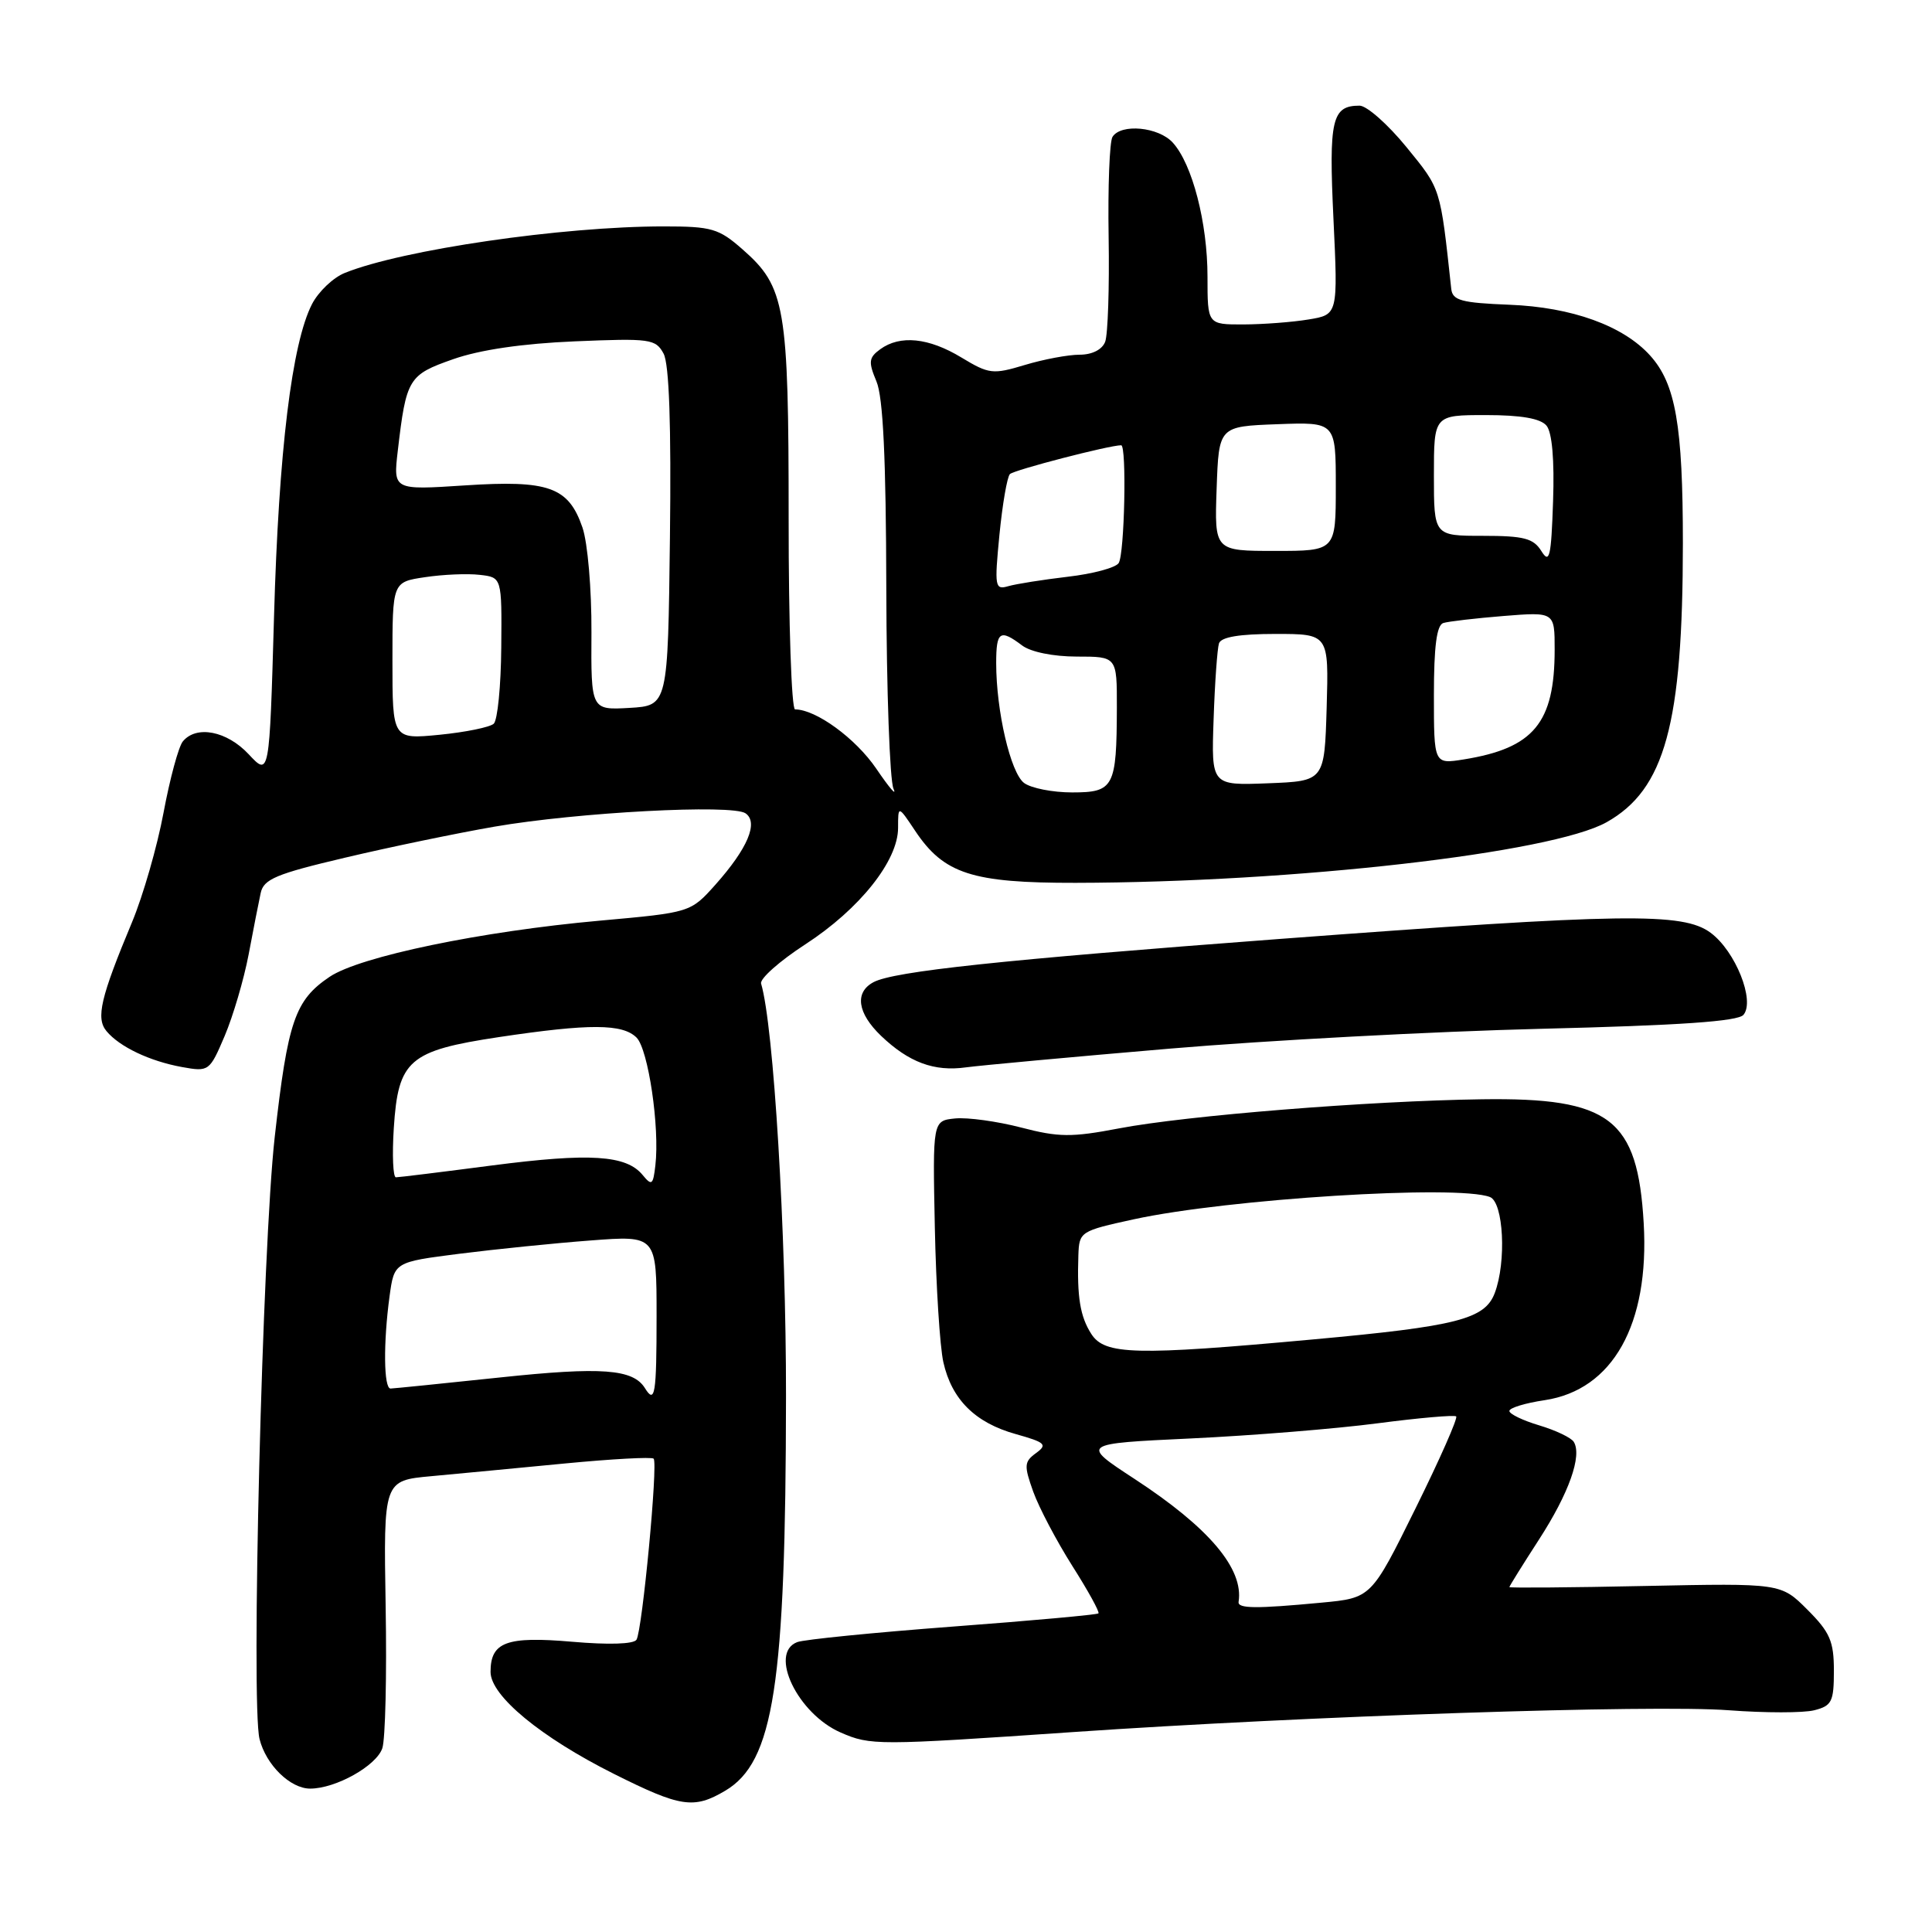 <?xml version="1.0" encoding="UTF-8" standalone="no"?>
<!DOCTYPE svg PUBLIC "-//W3C//DTD SVG 1.1//EN" "http://www.w3.org/Graphics/SVG/1.1/DTD/svg11.dtd" >
<svg xmlns="http://www.w3.org/2000/svg" xmlns:xlink="http://www.w3.org/1999/xlink" version="1.1" viewBox="0 0 256 256">
 <g >
 <path fill="currentColor"
d=" M 96.08 237.29 C 102.54 233.48 104.11 223.31 104.15 185.00 C 104.17 163.36 102.52 135.95 100.85 130.33 C 100.66 129.69 103.29 127.35 106.71 125.13 C 113.90 120.46 119.00 114.06 119.00 109.70 C 119.00 106.70 119.00 106.70 121.27 110.10 C 125.07 115.79 128.80 117.00 142.50 116.98 C 171.42 116.93 205.61 113.03 212.88 108.95 C 220.62 104.60 222.98 95.95 222.99 72.00 C 222.99 56.37 222.03 50.85 218.65 47.11 C 215.09 43.16 208.28 40.70 200.00 40.38 C 193.65 40.13 192.47 39.81 192.30 38.29 C 190.83 24.73 190.96 25.13 186.37 19.50 C 183.91 16.48 181.10 14.00 180.15 14.00 C 176.48 14.00 176.06 15.82 176.69 29.01 C 177.29 41.69 177.29 41.69 173.40 42.33 C 171.25 42.69 167.36 42.98 164.75 42.99 C 160.00 43.00 160.00 43.00 160.00 36.66 C 160.00 29.52 157.99 21.76 155.41 18.91 C 153.52 16.81 148.53 16.34 147.41 18.14 C 147.02 18.77 146.79 24.75 146.90 31.43 C 147.01 38.11 146.80 44.35 146.44 45.29 C 146.04 46.33 144.71 47.00 143.05 47.00 C 141.55 47.00 138.28 47.61 135.80 48.36 C 131.55 49.64 131.05 49.58 127.39 47.37 C 123.05 44.74 119.26 44.36 116.63 46.28 C 115.11 47.39 115.05 47.95 116.13 50.53 C 117.02 52.62 117.40 60.74 117.44 78.00 C 117.47 91.47 117.90 103.40 118.39 104.50 C 118.87 105.60 117.85 104.41 116.11 101.85 C 113.38 97.84 108.12 94.00 105.35 94.00 C 104.88 94.00 104.49 82.64 104.50 68.75 C 104.50 40.57 104.06 38.02 98.40 33.05 C 95.24 30.27 94.31 30.00 87.93 30.00 C 74.50 30.00 53.32 33.09 45.70 36.16 C 44.16 36.77 42.21 38.63 41.35 40.28 C 38.68 45.46 36.93 59.74 36.31 81.69 C 35.70 102.89 35.70 102.89 32.95 99.94 C 30.06 96.85 26.01 96.06 24.22 98.25 C 23.66 98.94 22.51 103.18 21.67 107.68 C 20.83 112.18 18.95 118.70 17.50 122.18 C 13.33 132.17 12.68 134.91 14.11 136.63 C 15.84 138.71 19.83 140.61 24.12 141.39 C 27.68 142.03 27.77 141.96 29.77 137.27 C 30.88 134.65 32.31 129.80 32.94 126.50 C 33.56 123.20 34.28 119.53 34.54 118.34 C 34.93 116.49 36.57 115.80 45.75 113.64 C 51.66 112.24 60.55 110.40 65.50 109.54 C 76.53 107.63 97.03 106.54 98.79 107.77 C 100.53 108.98 99.07 112.42 94.81 117.21 C 91.50 120.91 91.50 120.91 79.50 121.99 C 63.76 123.40 47.69 126.74 43.68 129.43 C 39.08 132.53 38.13 135.29 36.40 150.68 C 34.77 165.19 33.24 225.84 34.39 230.43 C 35.25 233.86 38.46 237.00 41.10 237.00 C 44.48 237.00 49.87 233.99 50.66 231.65 C 51.06 230.47 51.26 222.00 51.10 212.84 C 50.82 196.18 50.82 196.18 57.16 195.60 C 60.65 195.28 68.60 194.52 74.83 193.92 C 81.06 193.32 86.36 193.03 86.61 193.28 C 87.21 193.87 85.11 216.01 84.34 217.27 C 83.97 217.86 80.63 217.96 75.81 217.54 C 67.11 216.79 65.00 217.57 65.00 221.54 C 65.00 224.70 71.66 230.20 81.37 235.06 C 90.17 239.47 91.94 239.74 96.08 237.29 Z  M 142.00 229.52 C 173.08 227.38 219.01 225.85 229.10 226.62 C 233.88 226.98 238.96 226.98 240.39 226.62 C 242.73 226.03 243.00 225.48 243.00 221.38 C 243.00 217.48 242.48 216.28 239.49 213.29 C 235.98 209.78 235.98 209.78 217.99 210.15 C 208.09 210.36 200.00 210.42 200.00 210.30 C 200.00 210.17 201.77 207.33 203.93 203.99 C 207.90 197.85 209.66 192.88 208.53 191.05 C 208.19 190.50 206.13 189.52 203.96 188.87 C 201.78 188.22 200.00 187.36 200.00 186.96 C 200.00 186.55 202.11 185.91 204.68 185.53 C 213.71 184.17 218.57 175.48 217.80 162.10 C 217.00 148.20 213.36 145.42 196.37 145.66 C 181.40 145.87 157.15 147.82 148.26 149.52 C 141.98 150.72 140.27 150.70 135.29 149.40 C 132.13 148.58 128.20 148.04 126.57 148.20 C 123.58 148.50 123.58 148.50 123.87 162.65 C 124.03 170.43 124.54 178.46 125.00 180.50 C 126.11 185.44 129.21 188.52 134.58 190.02 C 138.53 191.13 138.83 191.41 137.28 192.54 C 135.70 193.69 135.67 194.19 136.91 197.66 C 137.67 199.77 140.00 204.19 142.08 207.48 C 144.17 210.77 145.73 213.60 145.55 213.78 C 145.37 213.96 136.69 214.75 126.25 215.53 C 115.81 216.32 106.53 217.24 105.63 217.59 C 101.83 219.05 105.70 227.09 111.40 229.57 C 115.34 231.29 116.21 231.29 142.00 229.52 Z  M 155.00 138.95 C 167.93 137.85 190.09 136.67 204.26 136.32 C 222.59 135.87 230.30 135.34 231.02 134.47 C 232.58 132.59 229.95 126.03 226.67 123.60 C 222.99 120.88 215.27 120.99 169.50 124.42 C 132.67 127.19 118.48 128.70 115.75 130.14 C 113.21 131.49 113.60 134.24 116.75 137.26 C 120.43 140.77 123.78 142.02 128.00 141.43 C 129.93 141.17 142.07 140.05 155.00 138.95 Z  M 85.46 183.94 C 83.89 181.40 79.72 181.09 66.26 182.52 C 58.69 183.32 52.16 183.98 51.75 183.99 C 50.84 184.00 50.78 177.92 51.62 171.75 C 52.24 167.23 52.24 167.23 60.87 166.13 C 65.62 165.53 73.44 164.73 78.25 164.37 C 87.00 163.70 87.00 163.70 87.00 174.35 C 87.00 184.78 86.79 186.09 85.46 183.94 Z  M 85.15 155.69 C 82.98 153.05 78.17 152.75 65.27 154.42 C 58.61 155.29 52.85 156.00 52.46 156.00 C 52.08 156.00 51.95 153.07 52.18 149.48 C 52.76 140.45 54.18 139.22 66.11 137.42 C 78.13 135.62 82.49 135.64 84.35 137.49 C 85.90 139.05 87.43 149.39 86.84 154.42 C 86.54 157.03 86.36 157.16 85.15 155.69 Z  M 135.70 103.75 C 133.91 102.42 132.00 94.23 132.00 87.86 C 132.00 83.65 132.50 83.31 135.44 85.53 C 136.58 86.39 139.57 87.00 142.69 87.00 C 148.00 87.00 148.00 87.00 147.99 93.75 C 147.96 104.31 147.60 105.00 142.07 105.00 C 139.49 105.00 136.63 104.44 135.70 103.75 Z  M 160.81 95.29 C 160.97 90.45 161.30 85.94 161.52 85.25 C 161.80 84.41 164.24 84.00 169.00 84.00 C 176.07 84.00 176.07 84.00 175.79 93.75 C 175.50 103.50 175.50 103.50 168.00 103.79 C 160.50 104.08 160.50 104.08 160.81 95.29 Z  M 190.00 92.10 C 190.00 85.64 190.37 82.82 191.25 82.55 C 191.94 82.34 195.54 81.92 199.25 81.62 C 206.00 81.08 206.00 81.08 206.00 86.07 C 206.00 95.80 203.23 99.14 193.94 100.63 C 190.00 101.26 190.00 101.26 190.00 92.10 Z  M 52.00 87.55 C 52.00 77.12 52.00 77.12 56.31 76.48 C 58.68 76.12 61.94 75.98 63.56 76.17 C 66.50 76.50 66.50 76.50 66.42 85.78 C 66.38 90.88 65.93 95.44 65.42 95.90 C 64.91 96.36 61.69 97.02 58.25 97.36 C 52.00 97.97 52.00 97.97 52.00 87.55 Z  M 78.37 83.80 C 78.40 78.06 77.87 71.91 77.18 69.90 C 75.33 64.52 72.72 63.59 61.58 64.32 C 52.10 64.94 52.10 64.94 52.71 59.72 C 53.83 50.14 54.12 49.67 60.06 47.59 C 63.58 46.35 69.25 45.52 76.16 45.23 C 86.16 44.81 86.88 44.91 87.93 46.86 C 88.67 48.26 88.95 56.29 88.77 71.22 C 88.50 93.50 88.50 93.50 83.41 93.80 C 78.31 94.09 78.31 94.09 78.37 83.80 Z  M 132.43 70.86 C 132.83 66.81 133.45 63.19 133.82 62.82 C 134.37 62.27 146.98 59.00 148.56 59.00 C 149.31 59.00 149.01 73.44 148.23 74.61 C 147.83 75.23 144.80 76.04 141.50 76.42 C 138.20 76.81 134.65 77.37 133.61 77.67 C 131.83 78.19 131.76 77.78 132.43 70.86 Z  M 204.24 73.02 C 203.19 71.33 201.93 71.00 196.49 71.00 C 190.00 71.00 190.00 71.00 190.00 63.00 C 190.00 55.00 190.00 55.00 196.88 55.00 C 201.56 55.00 204.13 55.45 204.92 56.40 C 205.66 57.29 205.98 60.93 205.79 66.42 C 205.54 73.83 205.32 74.76 204.24 73.02 Z  M 161.21 64.75 C 161.50 56.50 161.50 56.50 169.25 56.21 C 177.00 55.92 177.00 55.92 177.00 64.46 C 177.00 73.00 177.00 73.00 168.96 73.00 C 160.92 73.00 160.92 73.00 161.21 64.75 Z  M 164.12 212.25 C 164.81 207.86 160.19 202.41 150.34 195.97 C 143.18 191.29 143.18 191.29 157.84 190.60 C 165.90 190.22 177.00 189.32 182.50 188.60 C 188.00 187.88 192.70 187.47 192.95 187.68 C 193.20 187.89 190.77 193.39 187.55 199.90 C 181.70 211.74 181.70 211.74 175.10 212.36 C 166.42 213.18 163.98 213.16 164.12 212.25 Z  M 144.60 176.75 C 143.12 174.44 142.70 171.85 142.89 166.32 C 143.00 163.20 143.14 163.11 150.25 161.56 C 162.66 158.86 193.11 156.95 197.42 158.61 C 199.23 159.30 199.63 167.20 198.06 171.34 C 196.75 174.80 193.06 175.74 174.00 177.48 C 150.40 179.64 146.39 179.54 144.60 176.75 Z "/>
</g>
</svg>